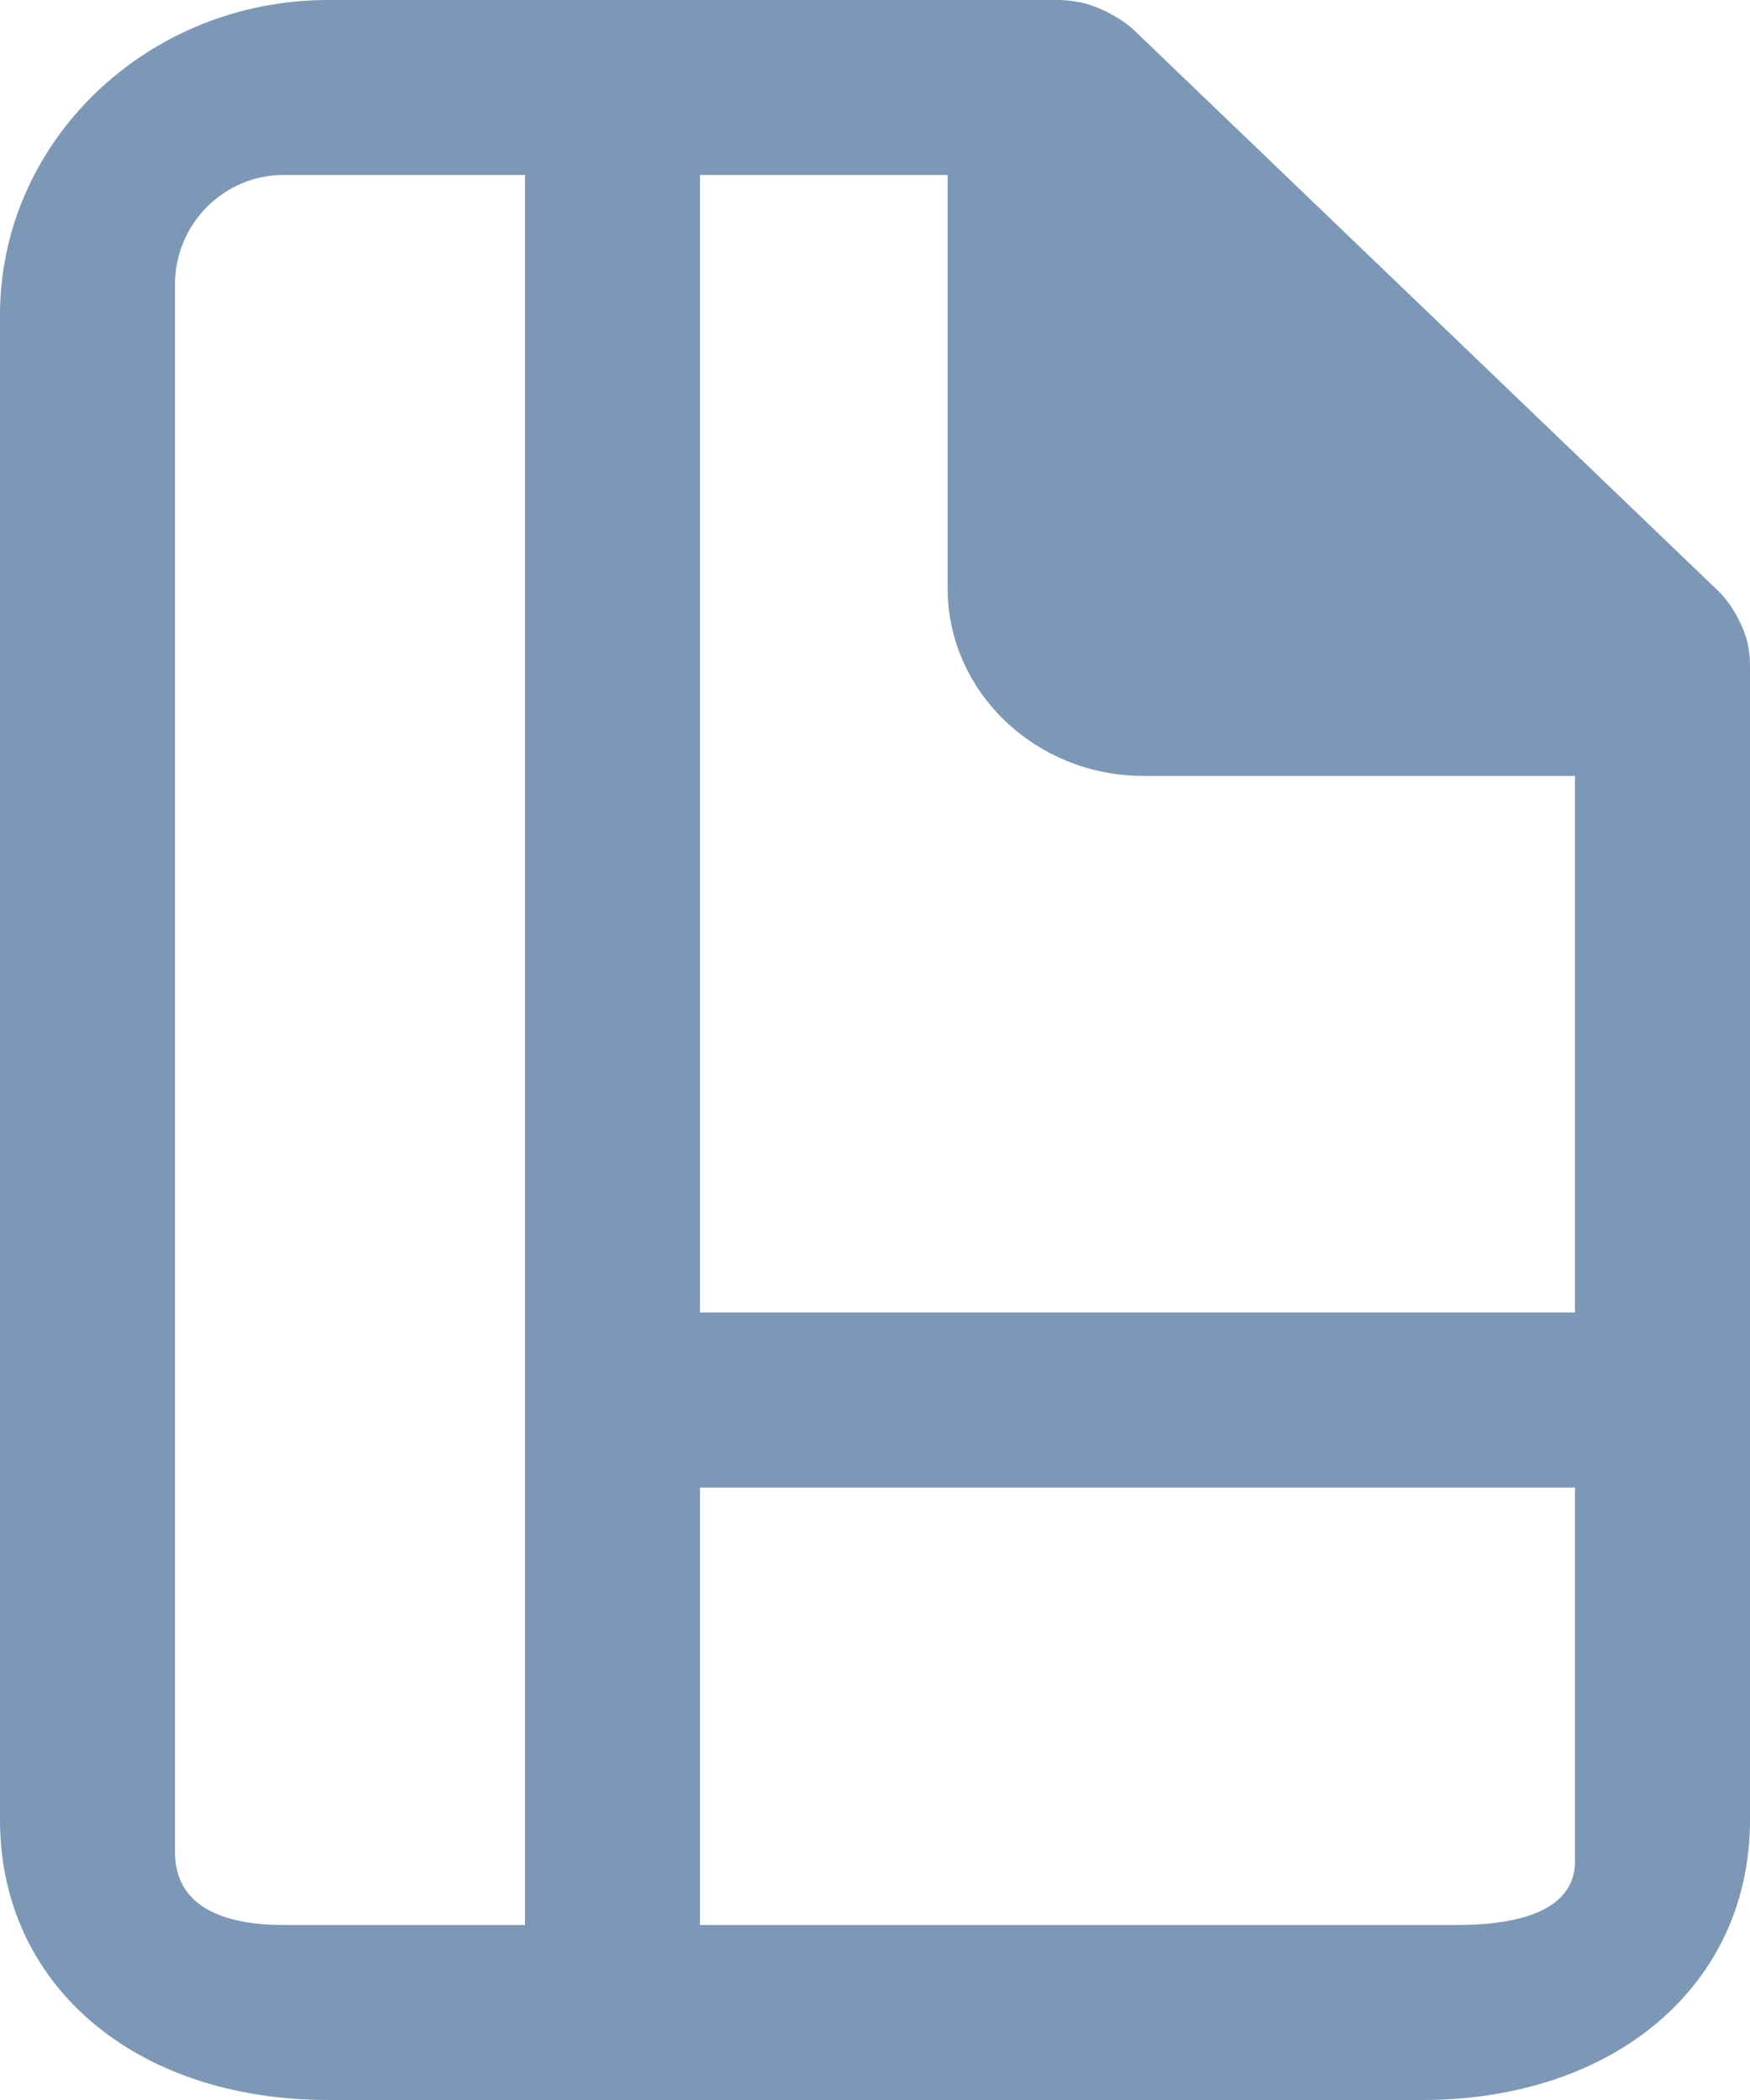 <?xml version="1.0" encoding="UTF-8"?>
<svg width="20px" height="24px" viewBox="0 0 20 24" version="1.1" xmlns="http://www.w3.org/2000/svg" xmlns:xlink="http://www.w3.org/1999/xlink">
    <!-- Generator: Sketch 63.1 (92452) - https://sketch.com -->
    <title>Icons/Utilities/Drag+Drop Layout File</title>
    <desc>Created with Sketch.</desc>
    <defs>
        <path d="M18.656,22 L10,22 L10,17 L20,17 L20,21.271 C20,21.873 19.27,22 18.656,22 M4,21.167 L4,3.25 C4,2.561 4.556,2 5.239,2 L8,2 L8,22 L5.239,22 C4.673,22 4,21.855 4,21.167 M15.071,8.868 L20,8.868 L20,15 L10,15 L10,2 L12.83,2 L12.83,6.722 C12.83,7.906 13.835,8.868 15.071,8.868 M21.976,7.367 L21.976,7.366 C21.955,7.265 21.915,7.167 21.867,7.074 C21.856,7.051 21.843,7.028 21.83,7.006 C21.776,6.915 21.713,6.828 21.634,6.751 L14.967,0.351 C14.887,0.275 14.797,0.216 14.703,0.164 C14.679,0.15 14.654,0.138 14.63,0.126 C14.533,0.081 14.432,0.043 14.328,0.023 C14.326,0.023 14.322,0.023 14.32,0.022 C14.242,0.008 14.163,0 14.083,0 L5.75,0 C3.683,0 2,1.615 2,3.6 L2,20.8 C2,22.684 3.542,24 5.75,24 L18.25,24 C20.457,24 22,22.684 22,20.8 L22,7.6 C22,7.521 21.992,7.443 21.976,7.367" id="path-1"></path>
    </defs>
    <g id="----Icons" stroke="none" stroke-width="1" fill="none" fill-rule="evenodd">
        <g id="Icons/Dev-Tools" transform="translate(-118, -396)">
            <g id="Icons/Devtools/Drag+DropLayoutFile" transform="translate(116, 396)">
                <mask id="mask-2" fill="white">
                    <use xlink:href="#path-1"></use>
                </mask>
                <use id="Icons/Utilities/Drag+DropLayoutFile" fill="#7C98B6" fill-rule="evenodd" xlink:href="#path-1"></use>
            </g>
        </g>
    </g>
</svg>